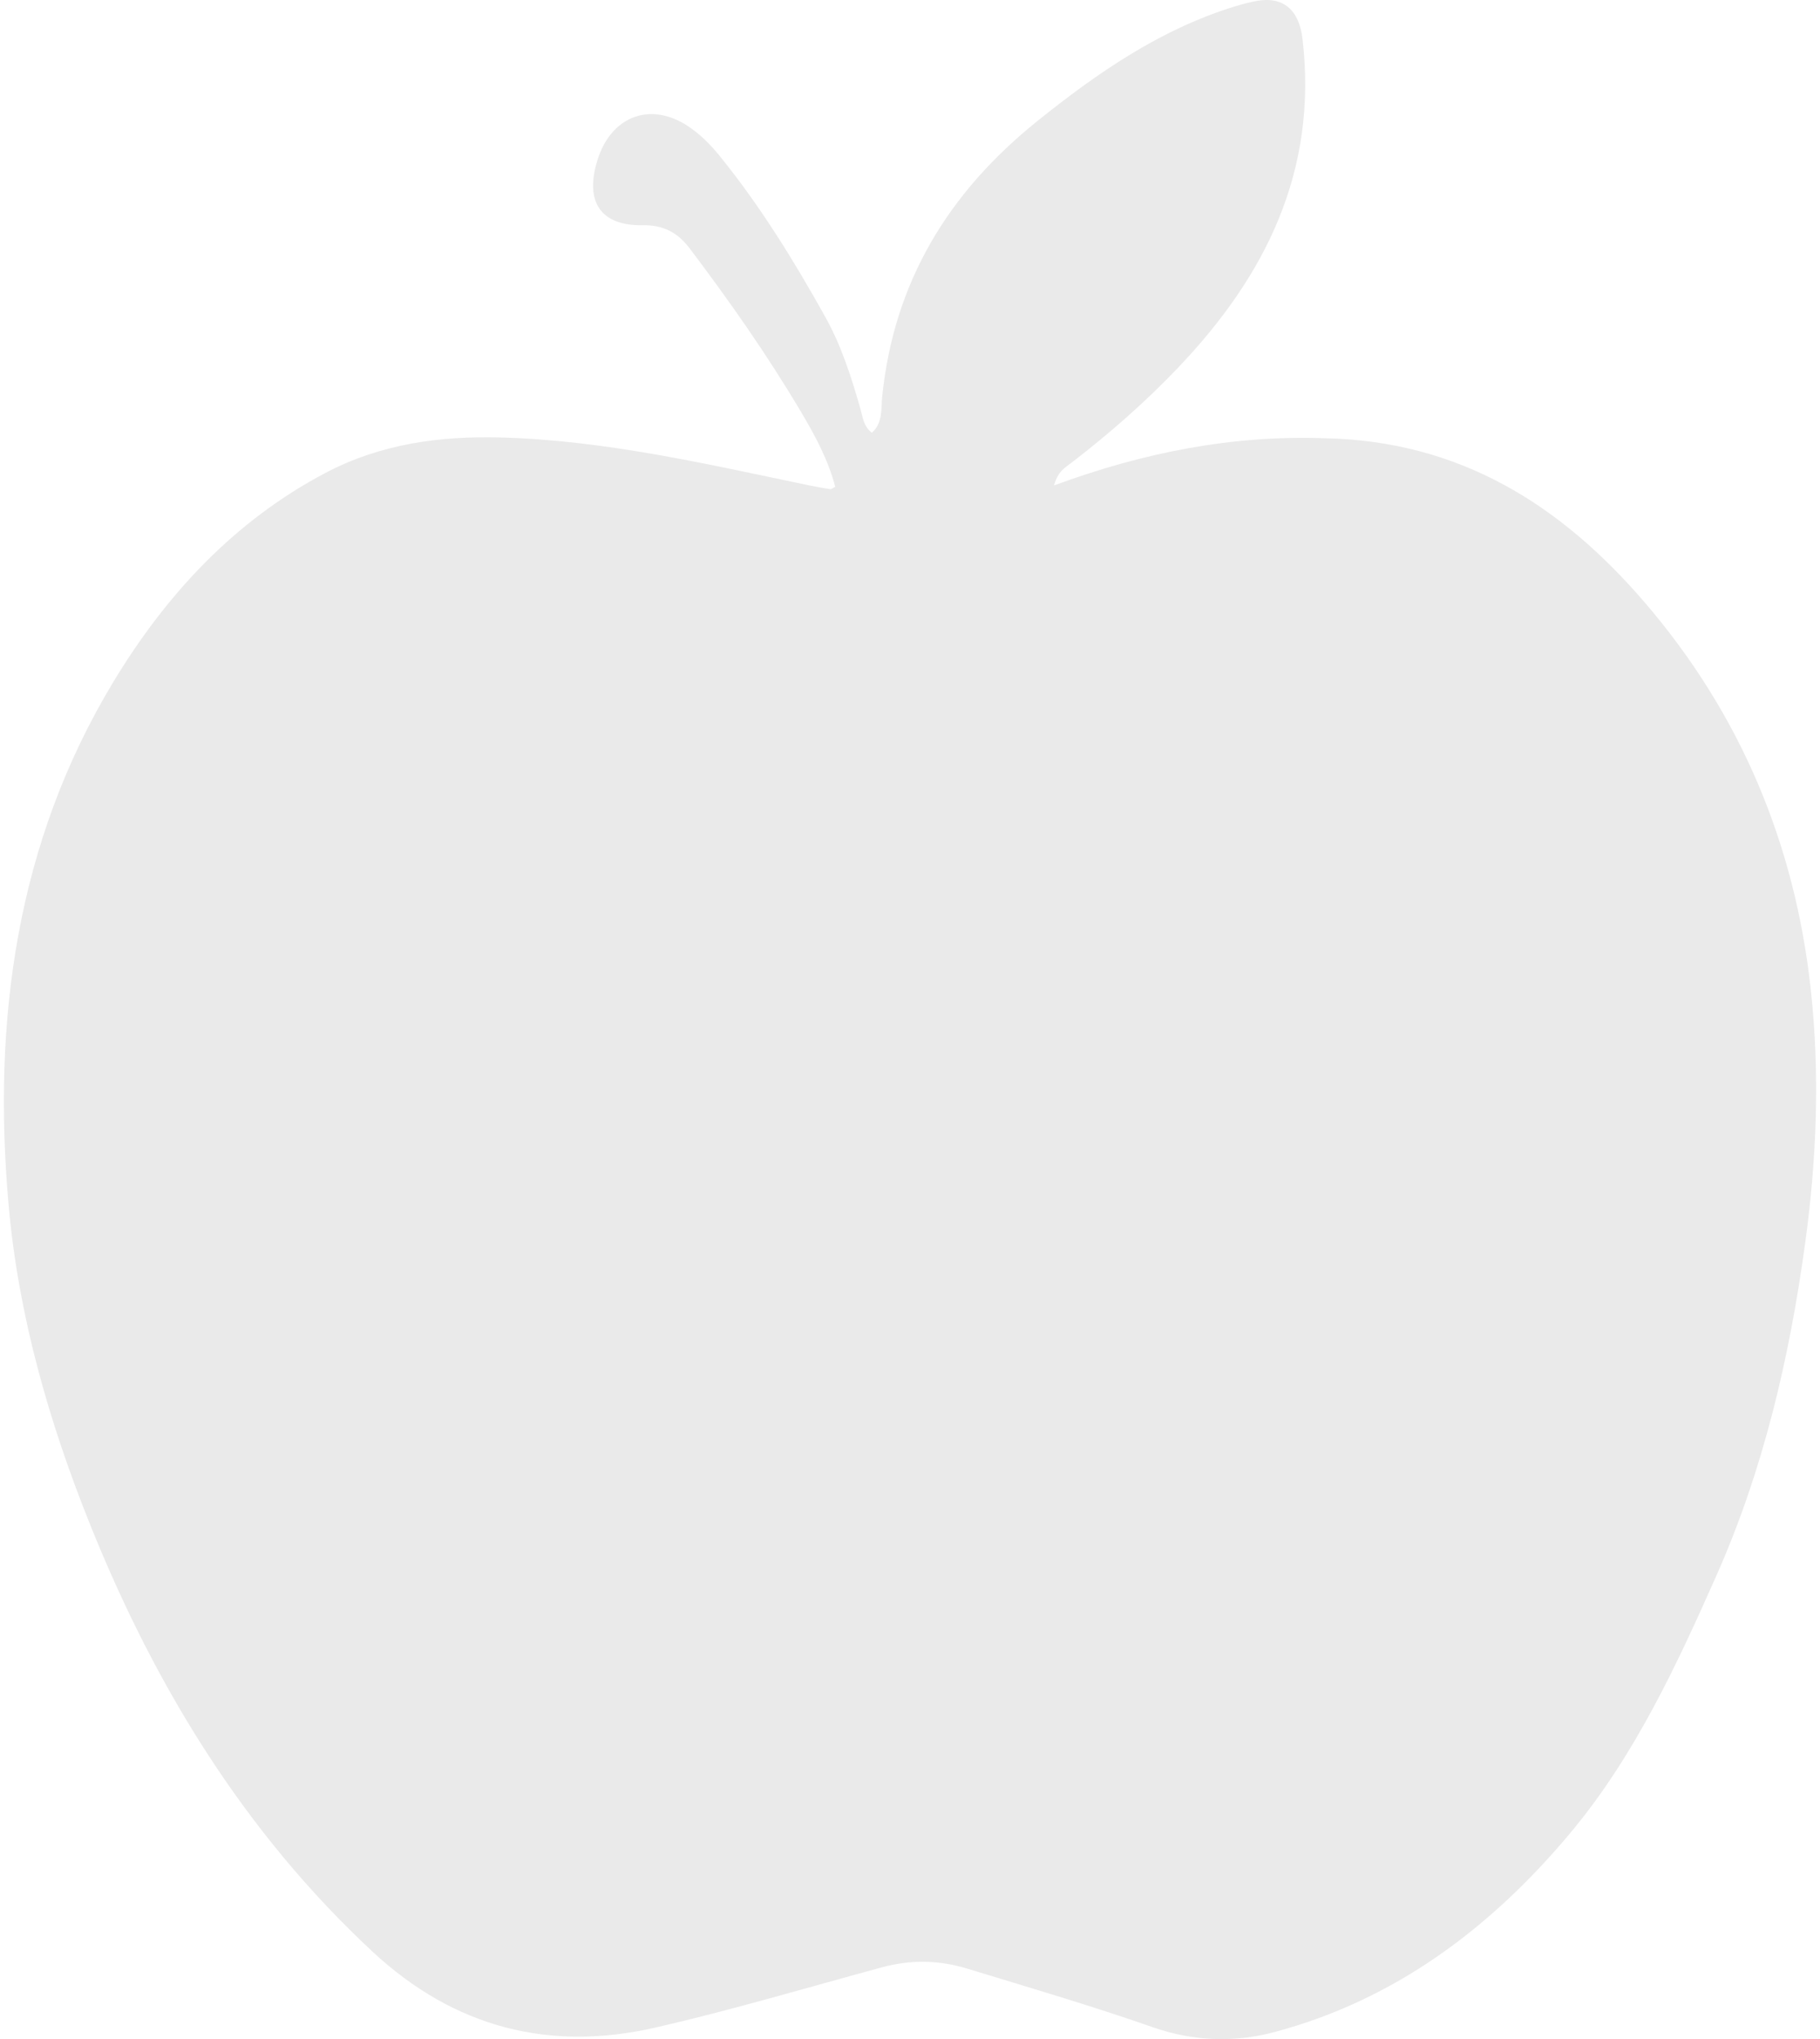 <svg width="234" height="262" viewBox="0 0 234 262" fill="none" xmlns="http://www.w3.org/2000/svg">
<path d="M135.513 62.375C147.067 58.115 158.525 55.883 170.37 56.31C187.624 56.672 200.645 64.798 211.496 77.445C223.714 91.685 230.765 108.314 232.816 127.159C233.997 138.015 233.579 148.867 232.096 159.712C230.079 174.461 226.723 188.814 220.711 202.377C215.539 214.046 210.122 225.671 201.937 235.467C191.702 247.715 179.377 256.934 163.96 261.07C158.673 262.489 153.394 262.284 148.174 260.46C140.316 257.715 132.336 255.377 124.382 252.951C120.685 251.823 117.075 251.778 113.381 252.779C103.715 255.397 94.1 258.262 84.352 260.501C70.704 263.635 58.458 260.589 47.882 250.749C31.516 235.525 20.043 216.888 11.653 196.056C6.329 182.835 2.385 169.159 1.113 154.889C-1.003 131.144 2.093 108.292 14.54 87.67C21.356 76.378 30.151 66.924 41.826 60.773C48.913 57.038 56.547 55.997 64.398 56.211C77.85 56.578 90.913 59.633 104.022 62.364C104.929 62.553 105.843 62.707 106.758 62.85C106.882 62.87 107.029 62.728 107.387 62.551C106.487 59.08 104.779 55.944 102.981 52.912C98.641 45.593 93.767 38.651 88.649 31.888C87.094 29.834 85.217 28.895 82.644 28.94C77.21 29.035 75.132 25.92 76.832 20.518C78.6 14.898 83.636 13.034 88.433 16.194C90.026 17.242 91.34 18.575 92.545 20.058C97.751 26.47 102.077 33.499 106.113 40.727C108.181 44.432 109.465 48.471 110.632 52.554C110.929 53.596 111.012 54.779 112.093 55.6C113.53 54.358 113.268 52.503 113.421 50.998C114.94 36.045 122.093 24.604 133.415 15.522C141.19 9.285 149.27 3.729 158.812 0.812C159.702 0.541 160.606 0.301 161.517 0.13C165.002 -0.522 167.028 1.301 167.459 4.953C169.472 22.037 162.663 35.498 151.473 47.238C147.213 51.707 142.602 55.734 137.741 59.472C136.959 60.073 136.013 60.546 135.513 62.375Z" fill="#EAEAEA"/>
</svg>
